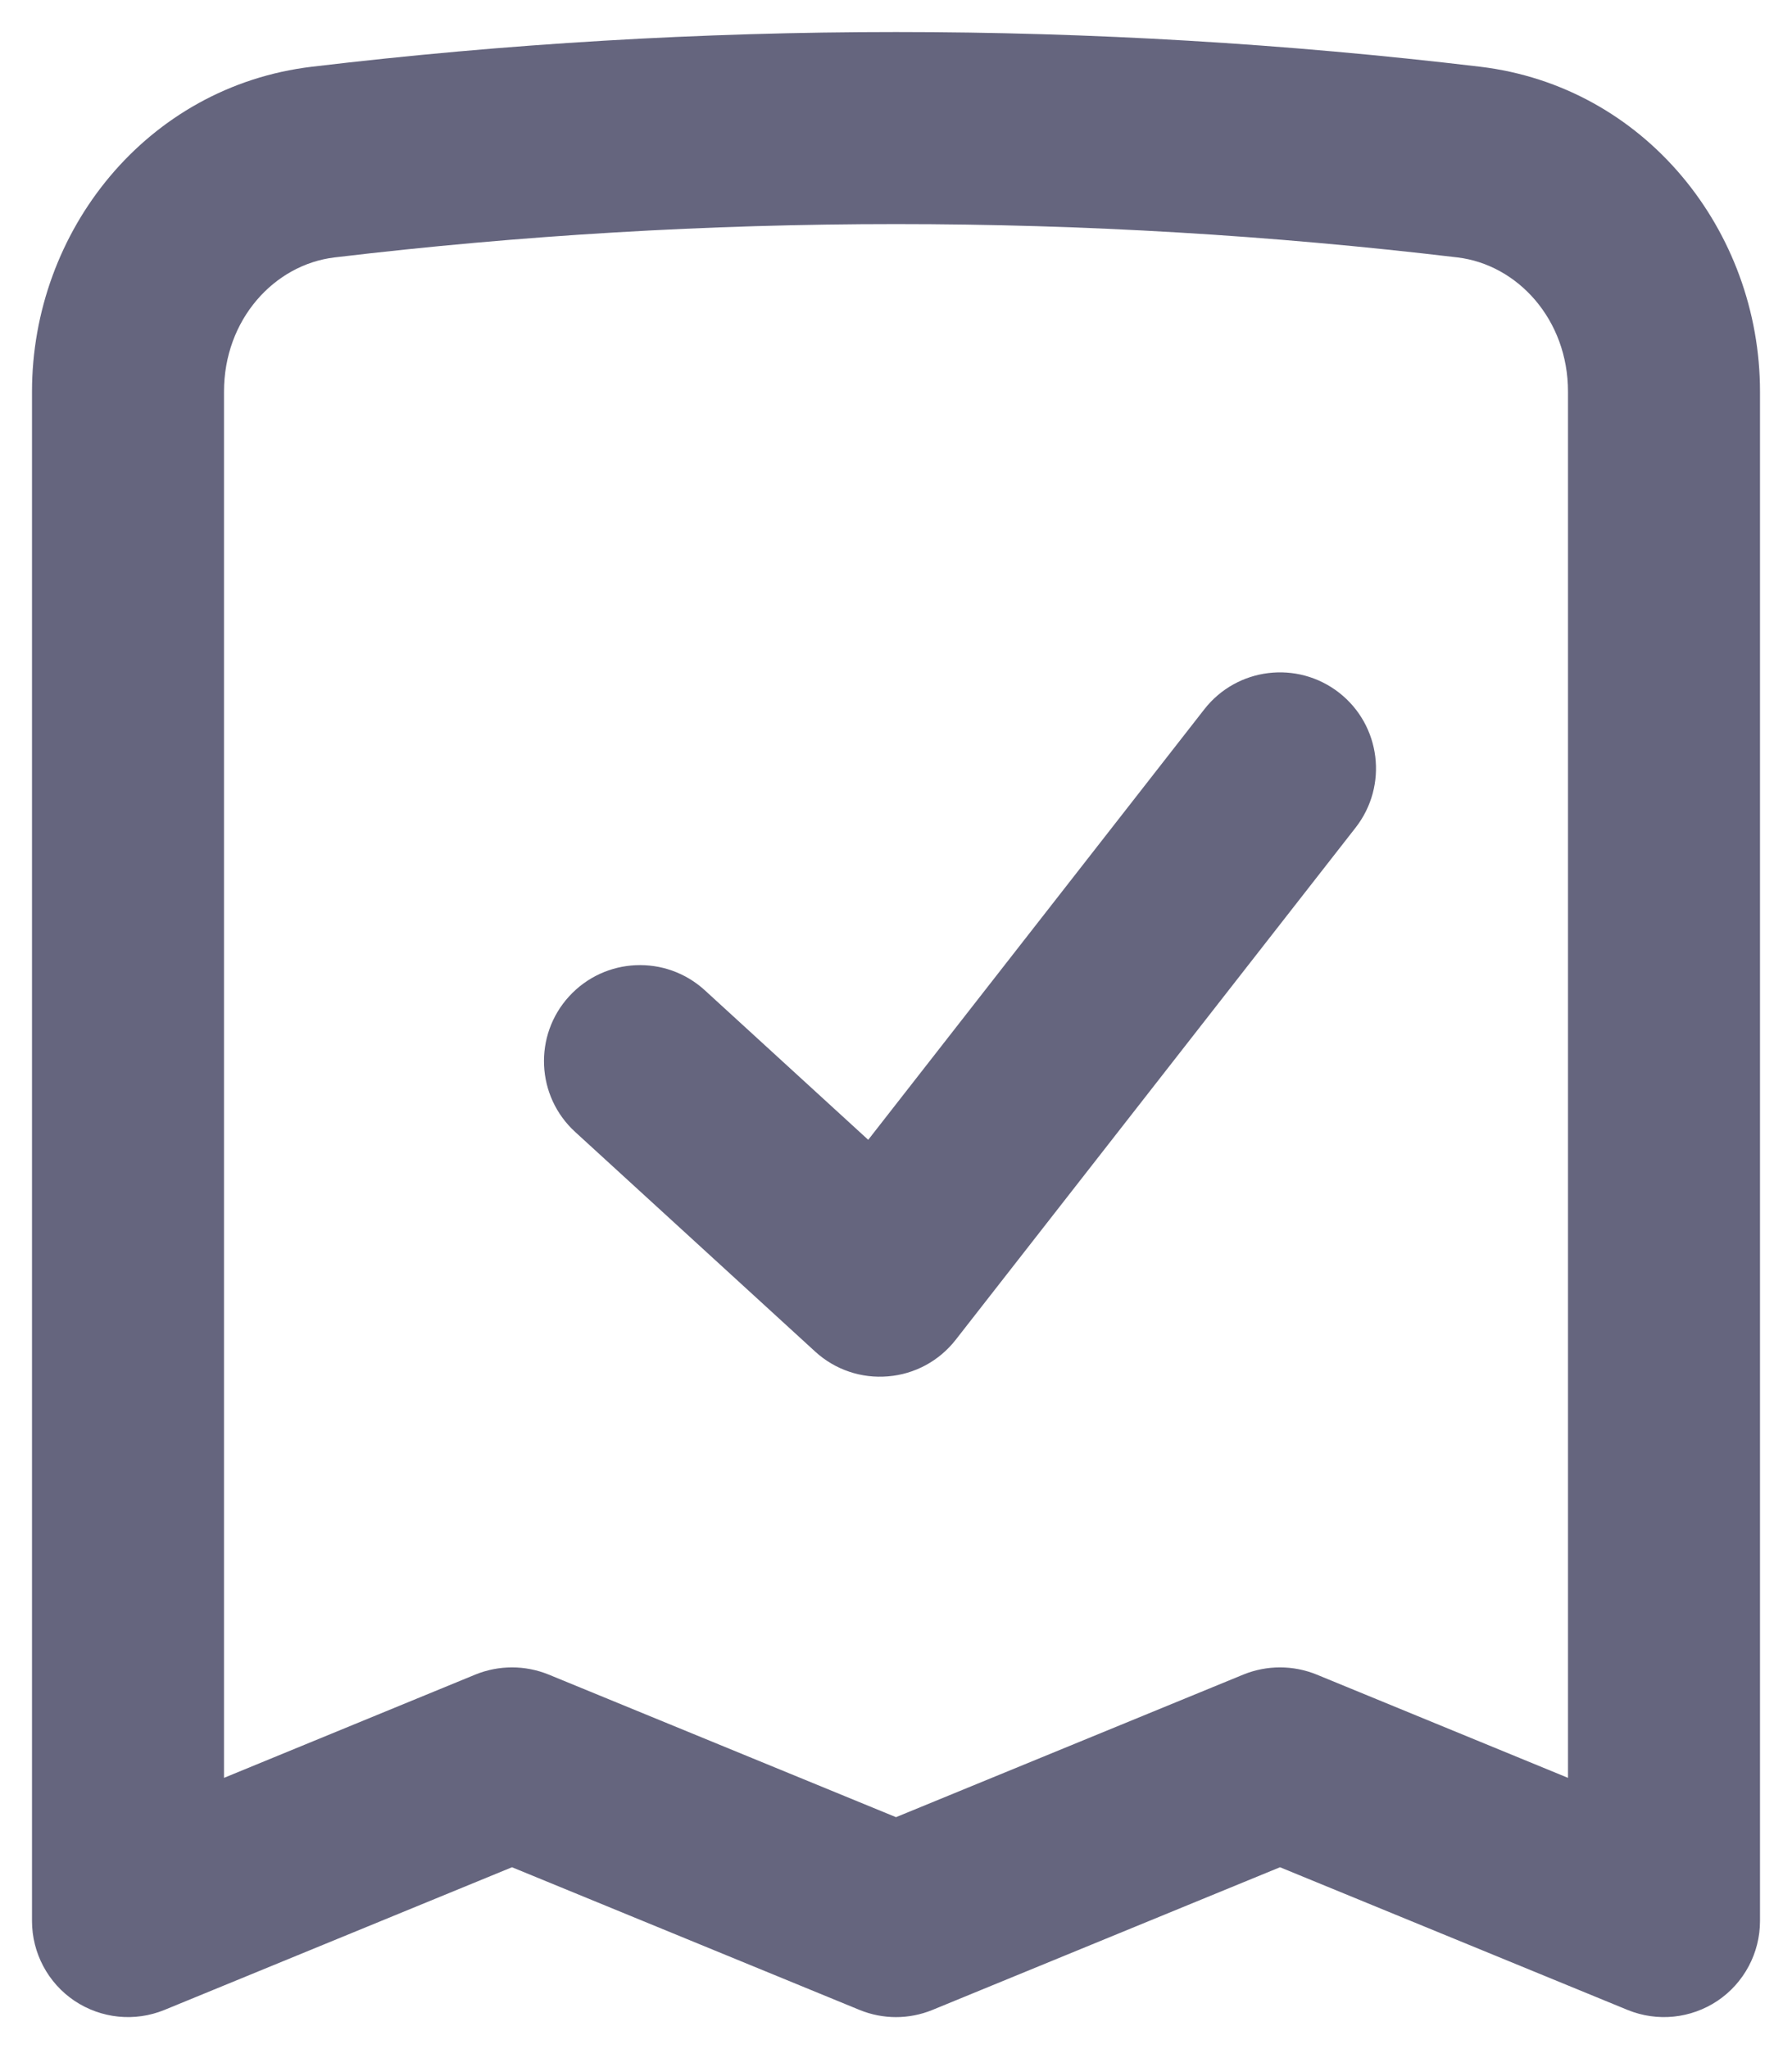 <svg width="14" height="16" viewBox="0 0 14 16" fill="none" xmlns="http://www.w3.org/2000/svg">
<path id="Exclude" fill-rule="evenodd" clip-rule="evenodd" d="M2.614 2.01C5.528 1.663 8.472 1.663 11.386 2.01L2.614 2.01ZM11.386 2.01C11.856 2.066 12.25 2.495 12.25 3.058V13.882L10.285 13.075C10.102 13.001 9.898 13.001 9.715 13.075L7 14.189L4.285 13.075C4.102 13.001 3.898 13.001 3.715 13.075L1.75 13.882V3.058C1.75 2.495 2.143 2.066 2.614 2.01M2.437 0.521C5.469 0.16 8.531 0.16 11.563 0.521L11.563 0.521C12.853 0.675 13.75 1.803 13.75 3.058V15C13.75 15.25 13.625 15.484 13.418 15.623C13.21 15.762 12.947 15.789 12.715 15.694L10 14.58L7.285 15.694C7.102 15.769 6.898 15.769 6.715 15.694L4 14.58L1.285 15.694C1.053 15.789 0.79 15.762 0.582 15.623C0.375 15.484 0.25 15.25 0.25 15V3.058C0.25 1.803 1.146 0.675 2.437 0.521L2.437 0.521ZM10.462 5.409C10.788 5.664 10.846 6.135 10.591 6.462L7.466 10.462C7.337 10.627 7.146 10.73 6.938 10.747C6.729 10.765 6.523 10.695 6.369 10.554L4.494 8.839C4.188 8.56 4.167 8.085 4.446 7.78C4.726 7.474 5.2 7.453 5.506 7.732L6.783 8.9L9.409 5.538C9.664 5.212 10.135 5.154 10.462 5.409Z" fill="#65657E"/>
</svg>

